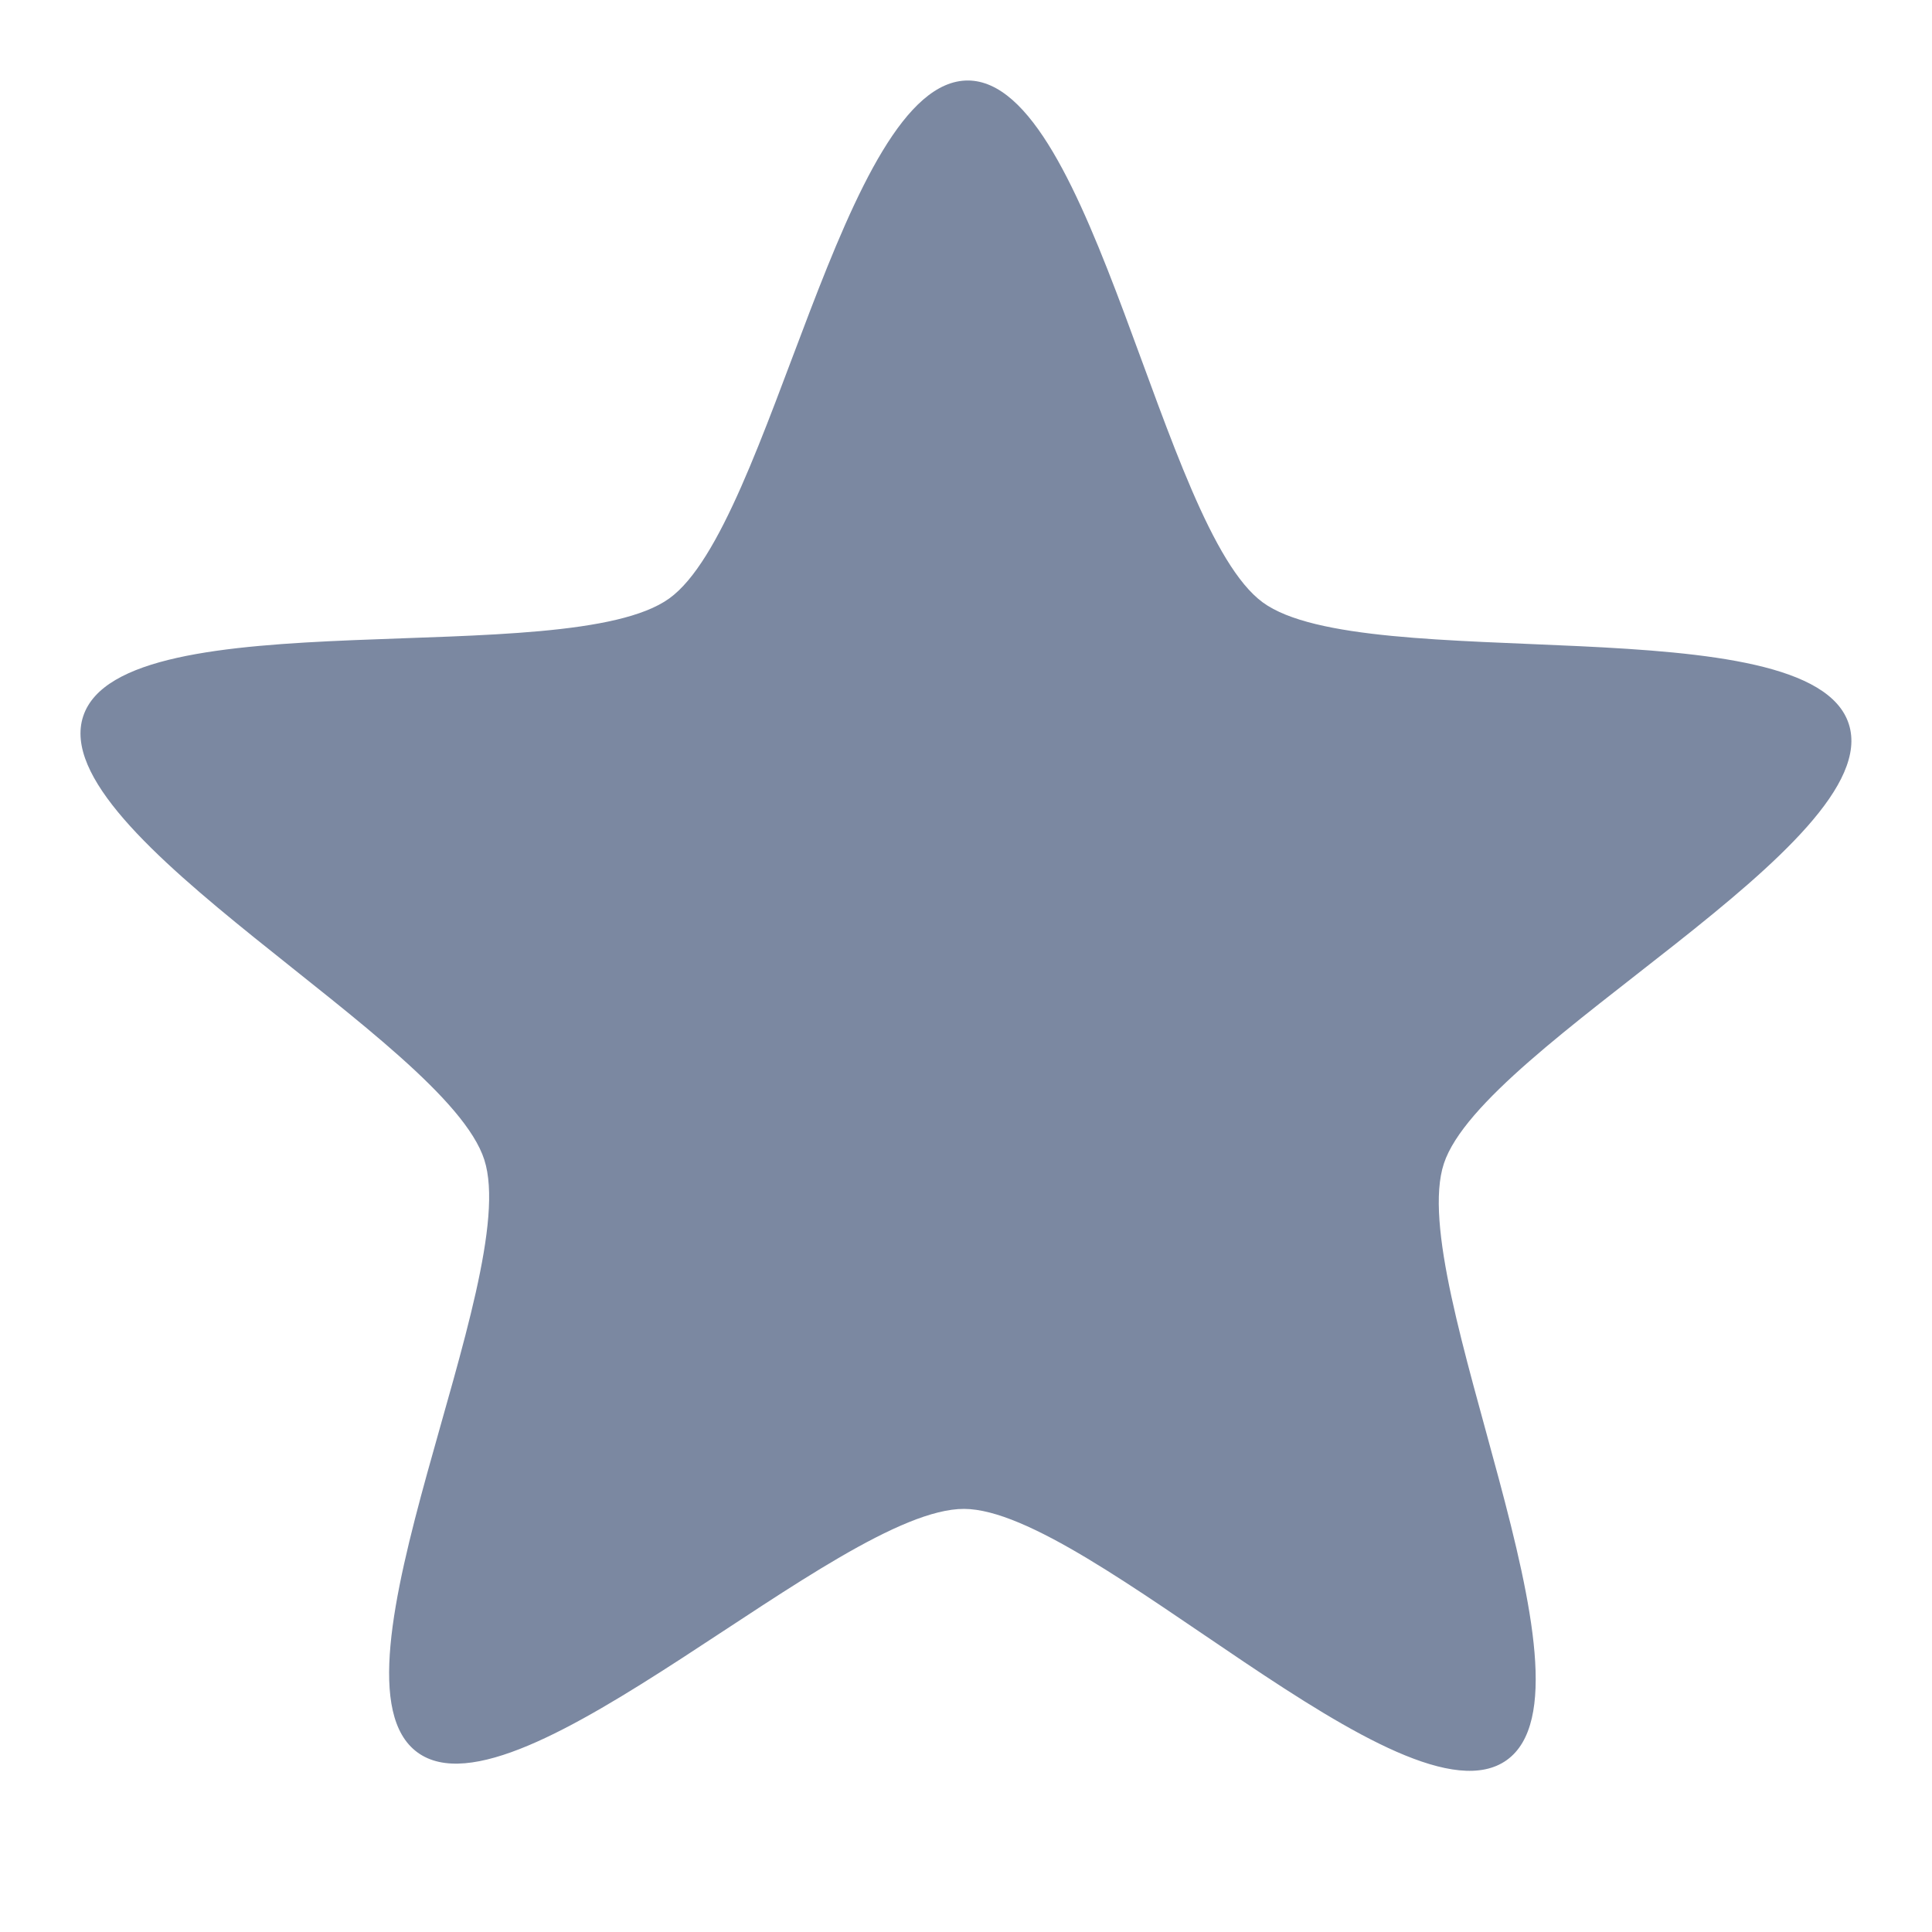 <svg viewBox="0 0 48 48" xmlns="http://www.w3.org/2000/svg">
 <path d="m24.05 2c-3.128-0.012-4.887 11.05-7.425 12.87-2.537 1.824-13.58-0.039-14.558 2.925-0.978 2.965 9.01 8.04 9.966 11.02 0.954 2.972-4.184 12.879-1.661 14.723 2.524 1.845 10.453-6.06 13.581-6.05 3.127 0.012 10.946 8.06 13.483 6.24 2.538-1.825-2.542-11.855-1.563-14.82 0.979-2.964 11.02-7.949 10.06-10.92-0.955-2.973-12.03-1.177-14.558-3.02-2.522-1.845-4.201-12.956-7.328-12.968z" color="#eceff4" fill="#7b88a1"/>
</svg>
